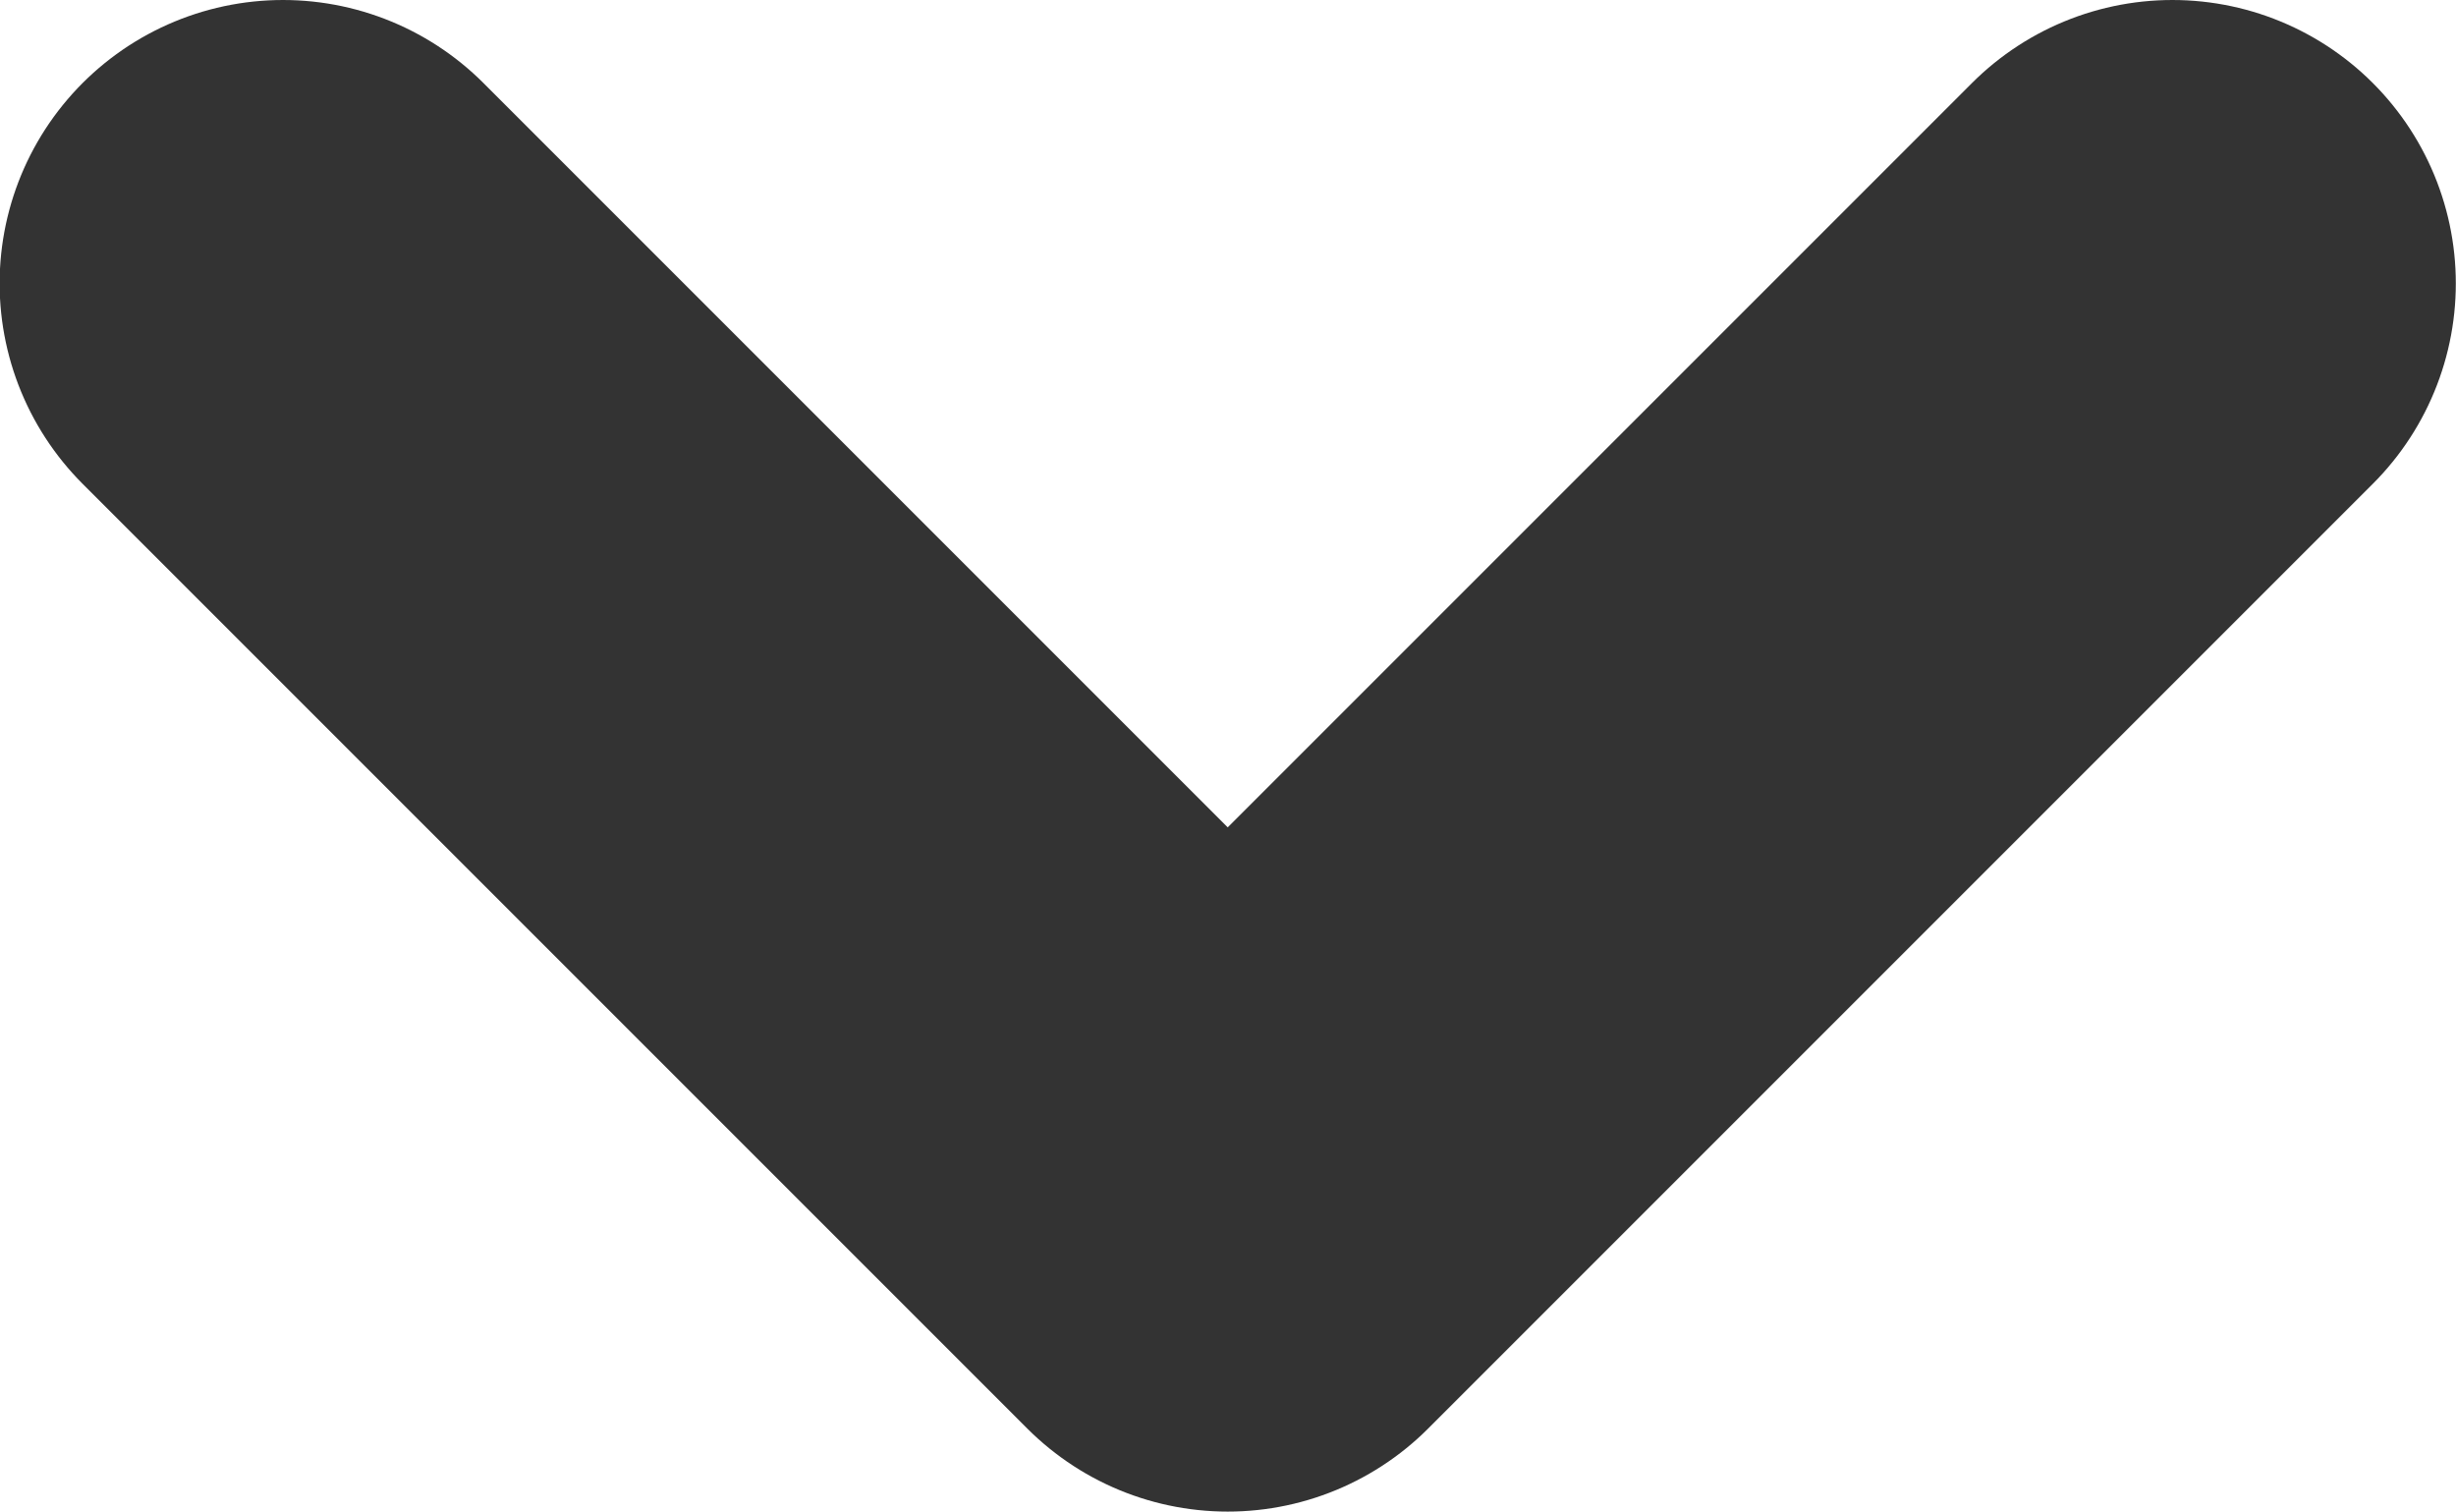 <svg xmlns="http://www.w3.org/2000/svg" width="12.999" height="8" viewBox="0 0 12.999 8">
  <defs>
    <style>
      .cls-1 {
        fill: none;
        stroke: #333;
        stroke-linecap: round;
        stroke-linejoin: round;
        stroke-width: 3px;
      }
    </style>
  </defs>
  <path id="Path_1092" data-name="Path 1092" class="cls-1" d="M-9339.952,5733.263l5,5,5-5" transform="translate(9341.45 -5731.763)"/>
</svg>
